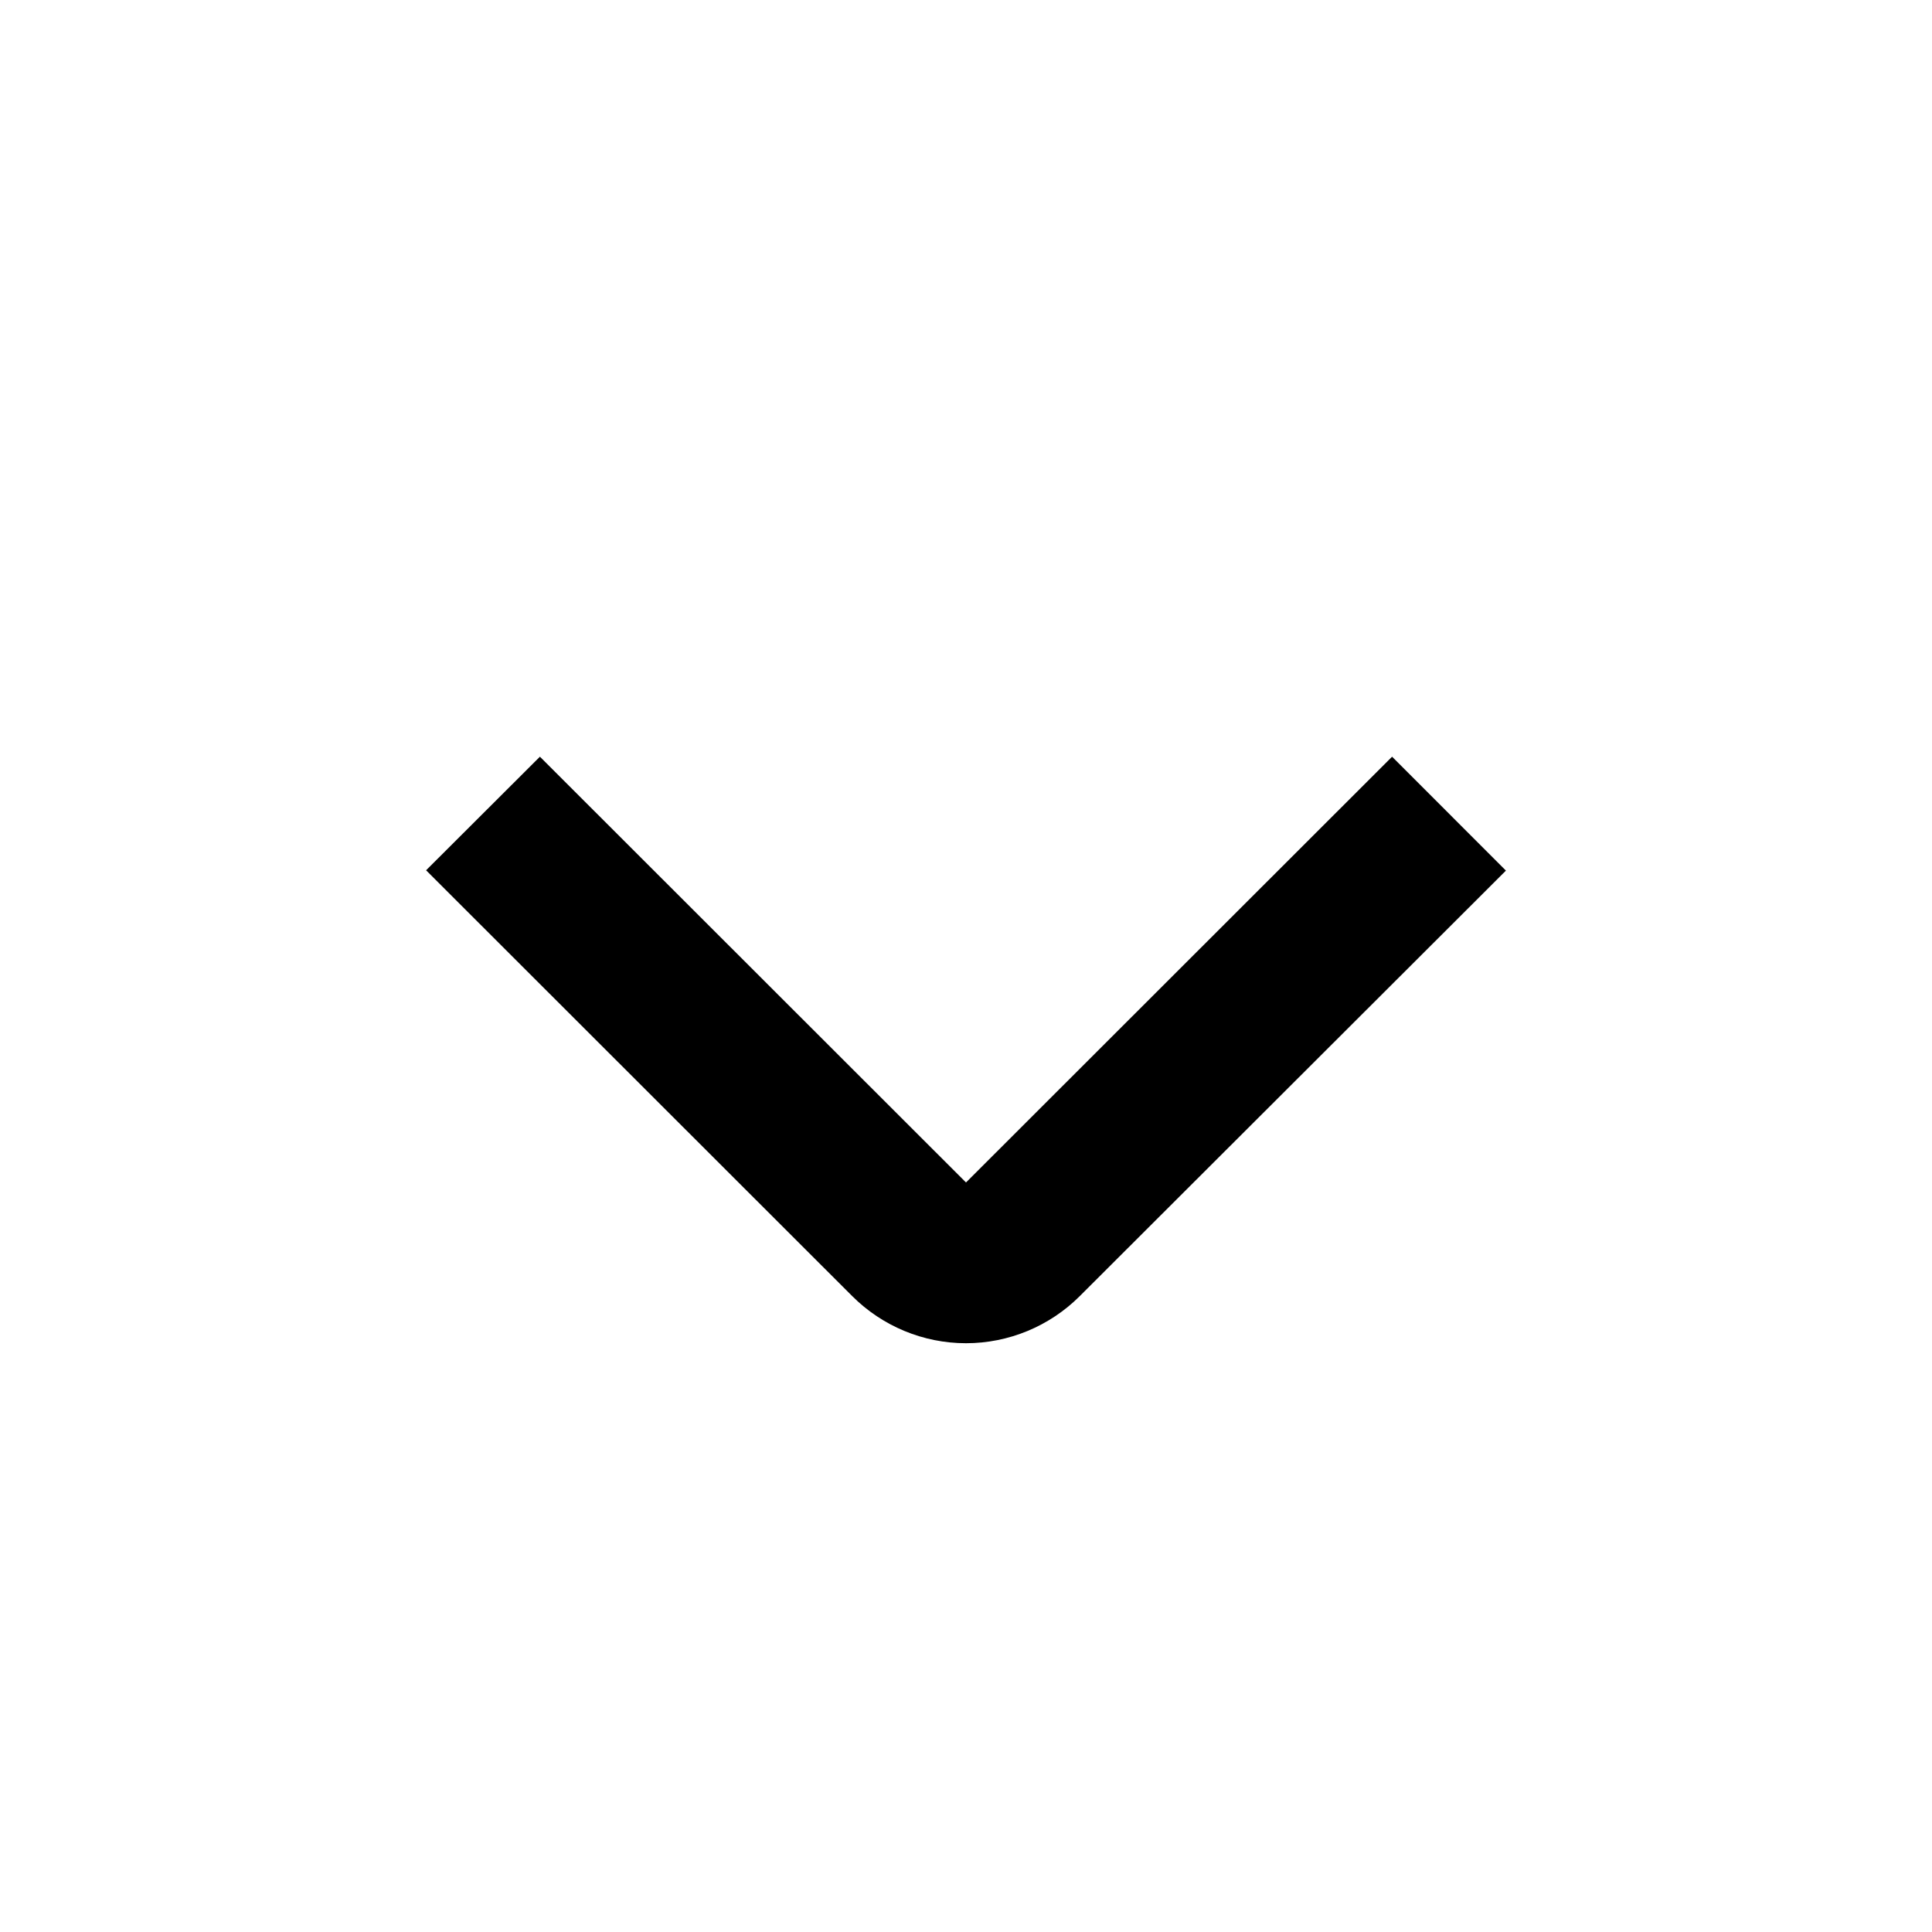 <svg width="24" height="24" viewBox="0 0 24 24" fill="none" xmlns="http://www.w3.org/2000/svg">
<path d="M5.293 10.811L6.707 9.4L12 14.689L17.293 9.4L18.707 10.815L13.414 16.1C13.039 16.475 12.53 16.686 12 16.686C11.47 16.686 10.961 16.475 10.586 16.1L5.293 10.811Z" fill="currentColor"/>
</svg>
